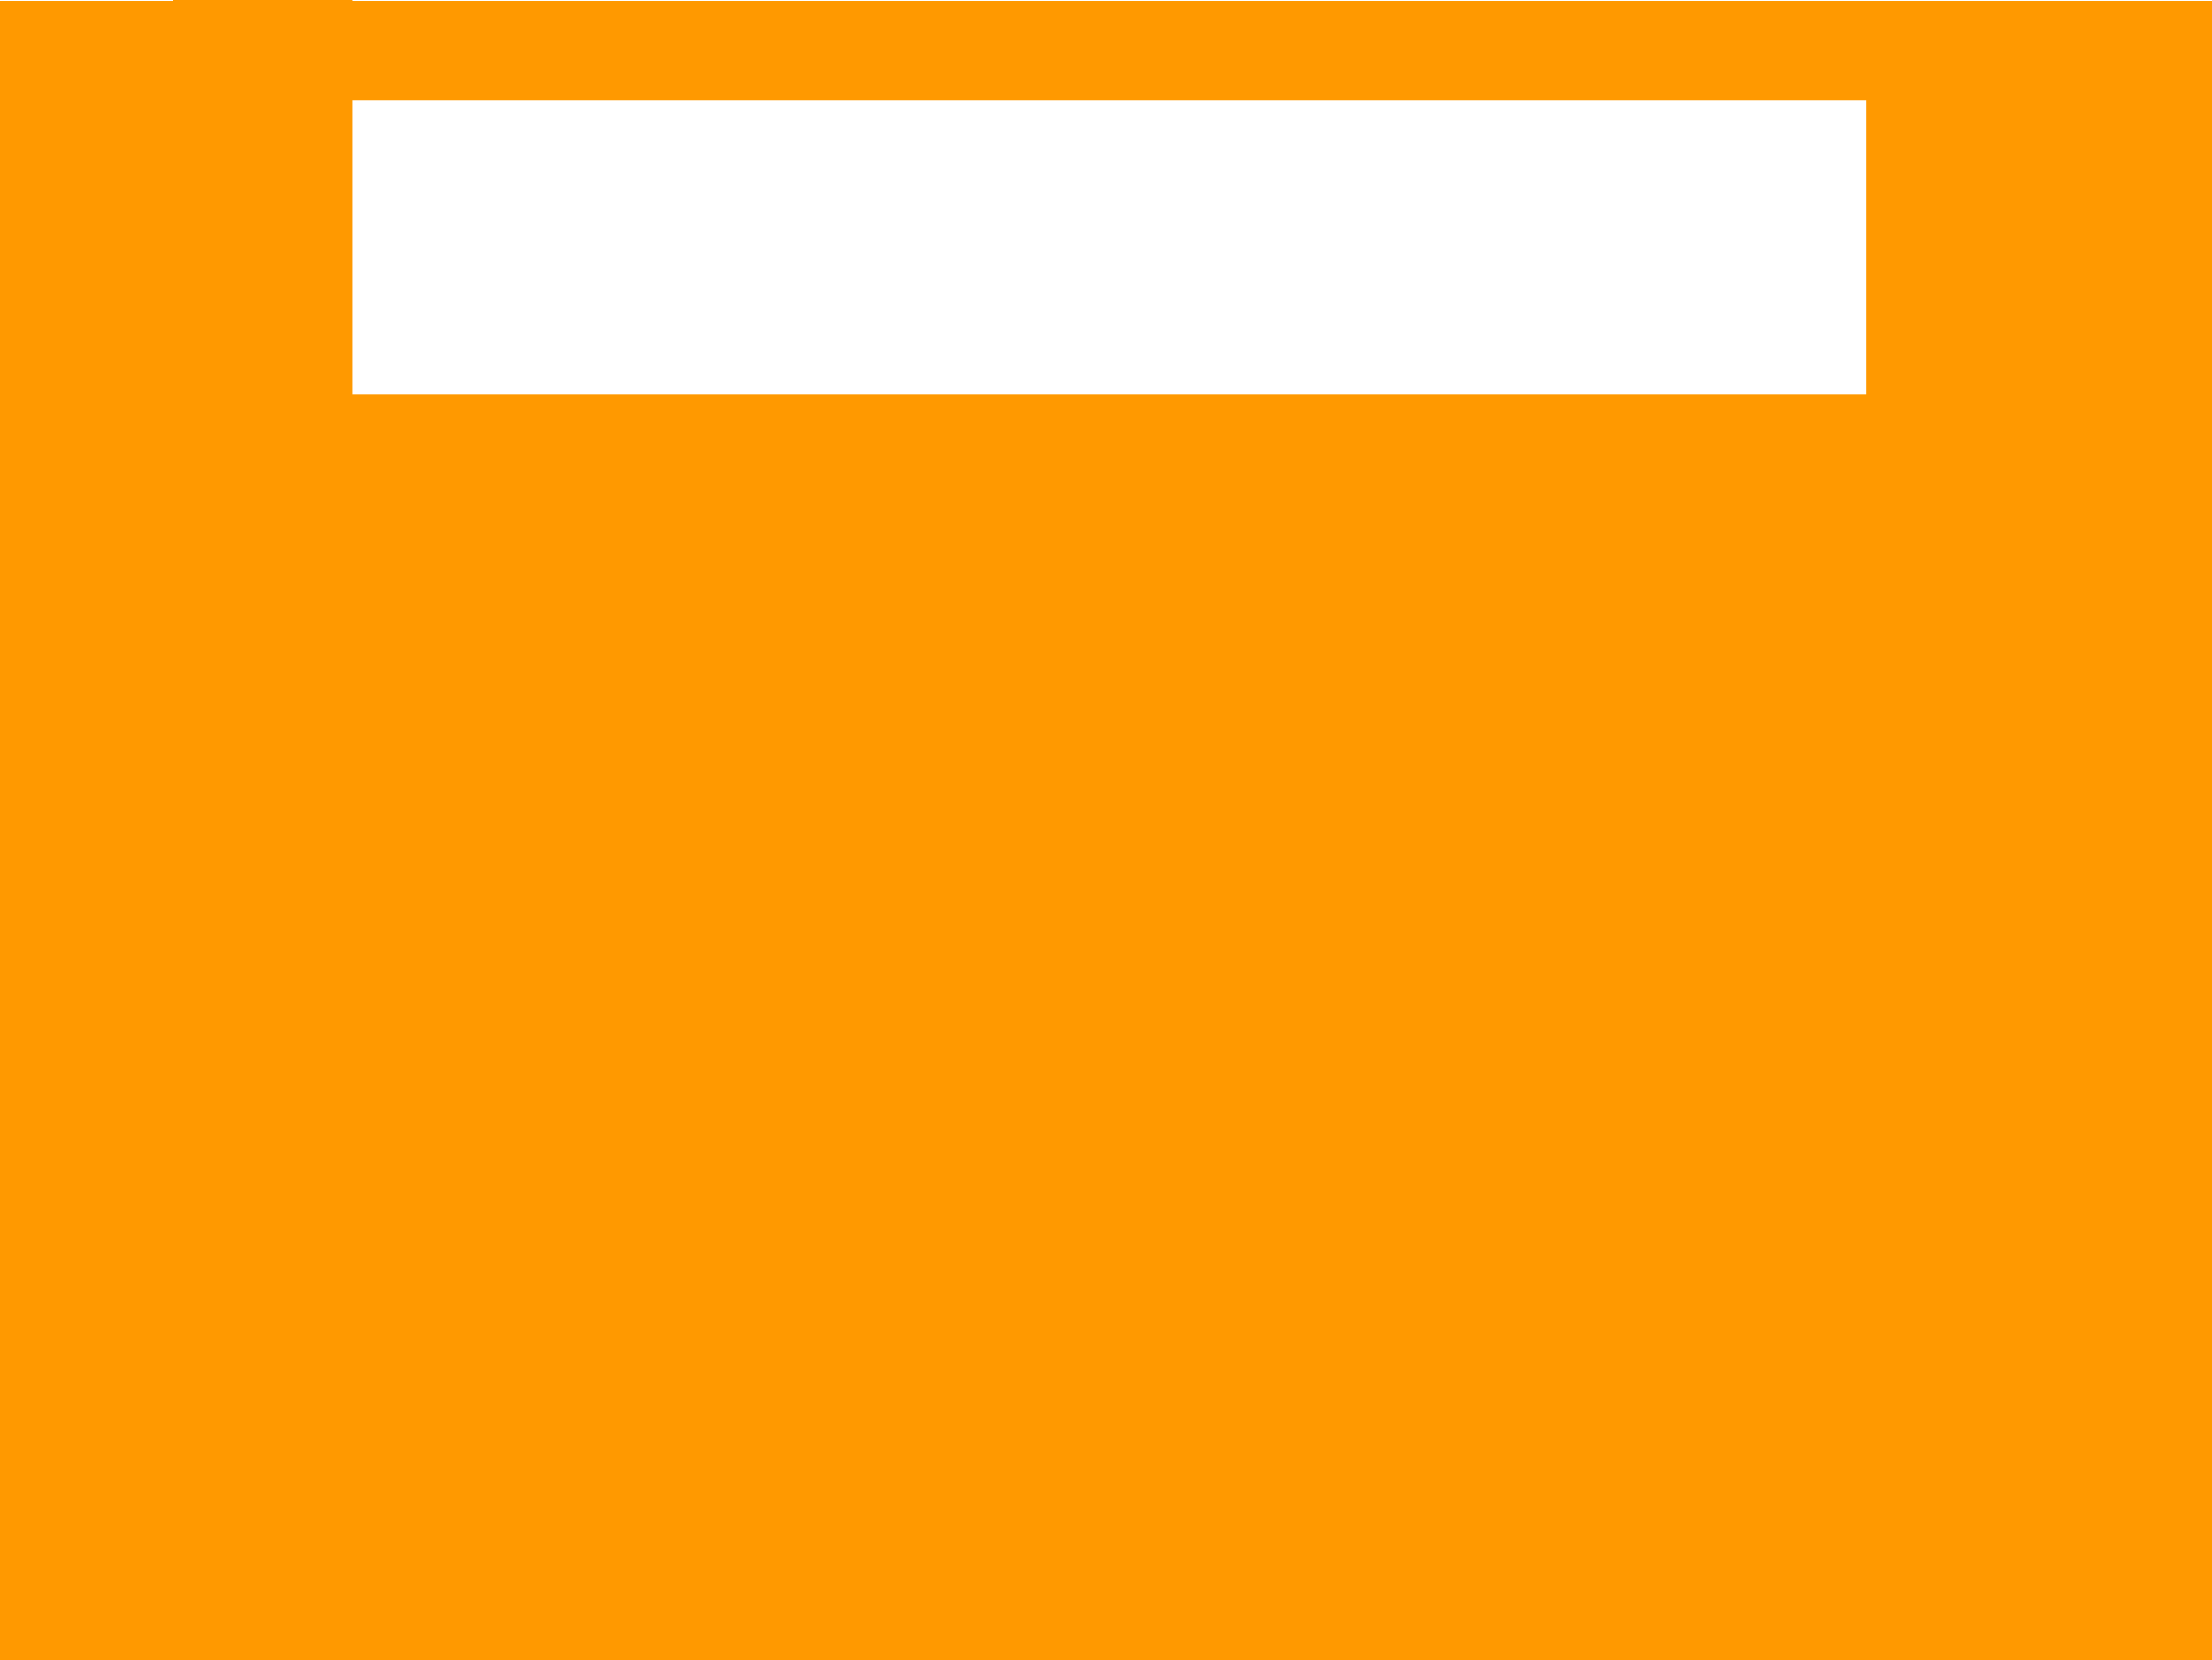 <?xml version="1.0" encoding="UTF-8" standalone="no"?>
<svg xmlns:xlink="http://www.w3.org/1999/xlink" height="480.25px" width="640.0px" xmlns="http://www.w3.org/2000/svg">
  <g transform="matrix(1.0, 0.0, 0.0, 1.0, 0.0, 0.25)">
    <path d="M102.0 -0.25 L102.0 0.0 640.0 0.0 640.0 480.0 0.0 480.0 0.0 0.0 50.0 0.0 50.0 -0.25 102.0 -0.25 M539.95 113.75 L539.95 28.75 102.0 28.75 102.0 113.75 539.95 113.75" fill="#ff9900" fill-rule="evenodd" stroke="none"/>
  </g>
</svg>
